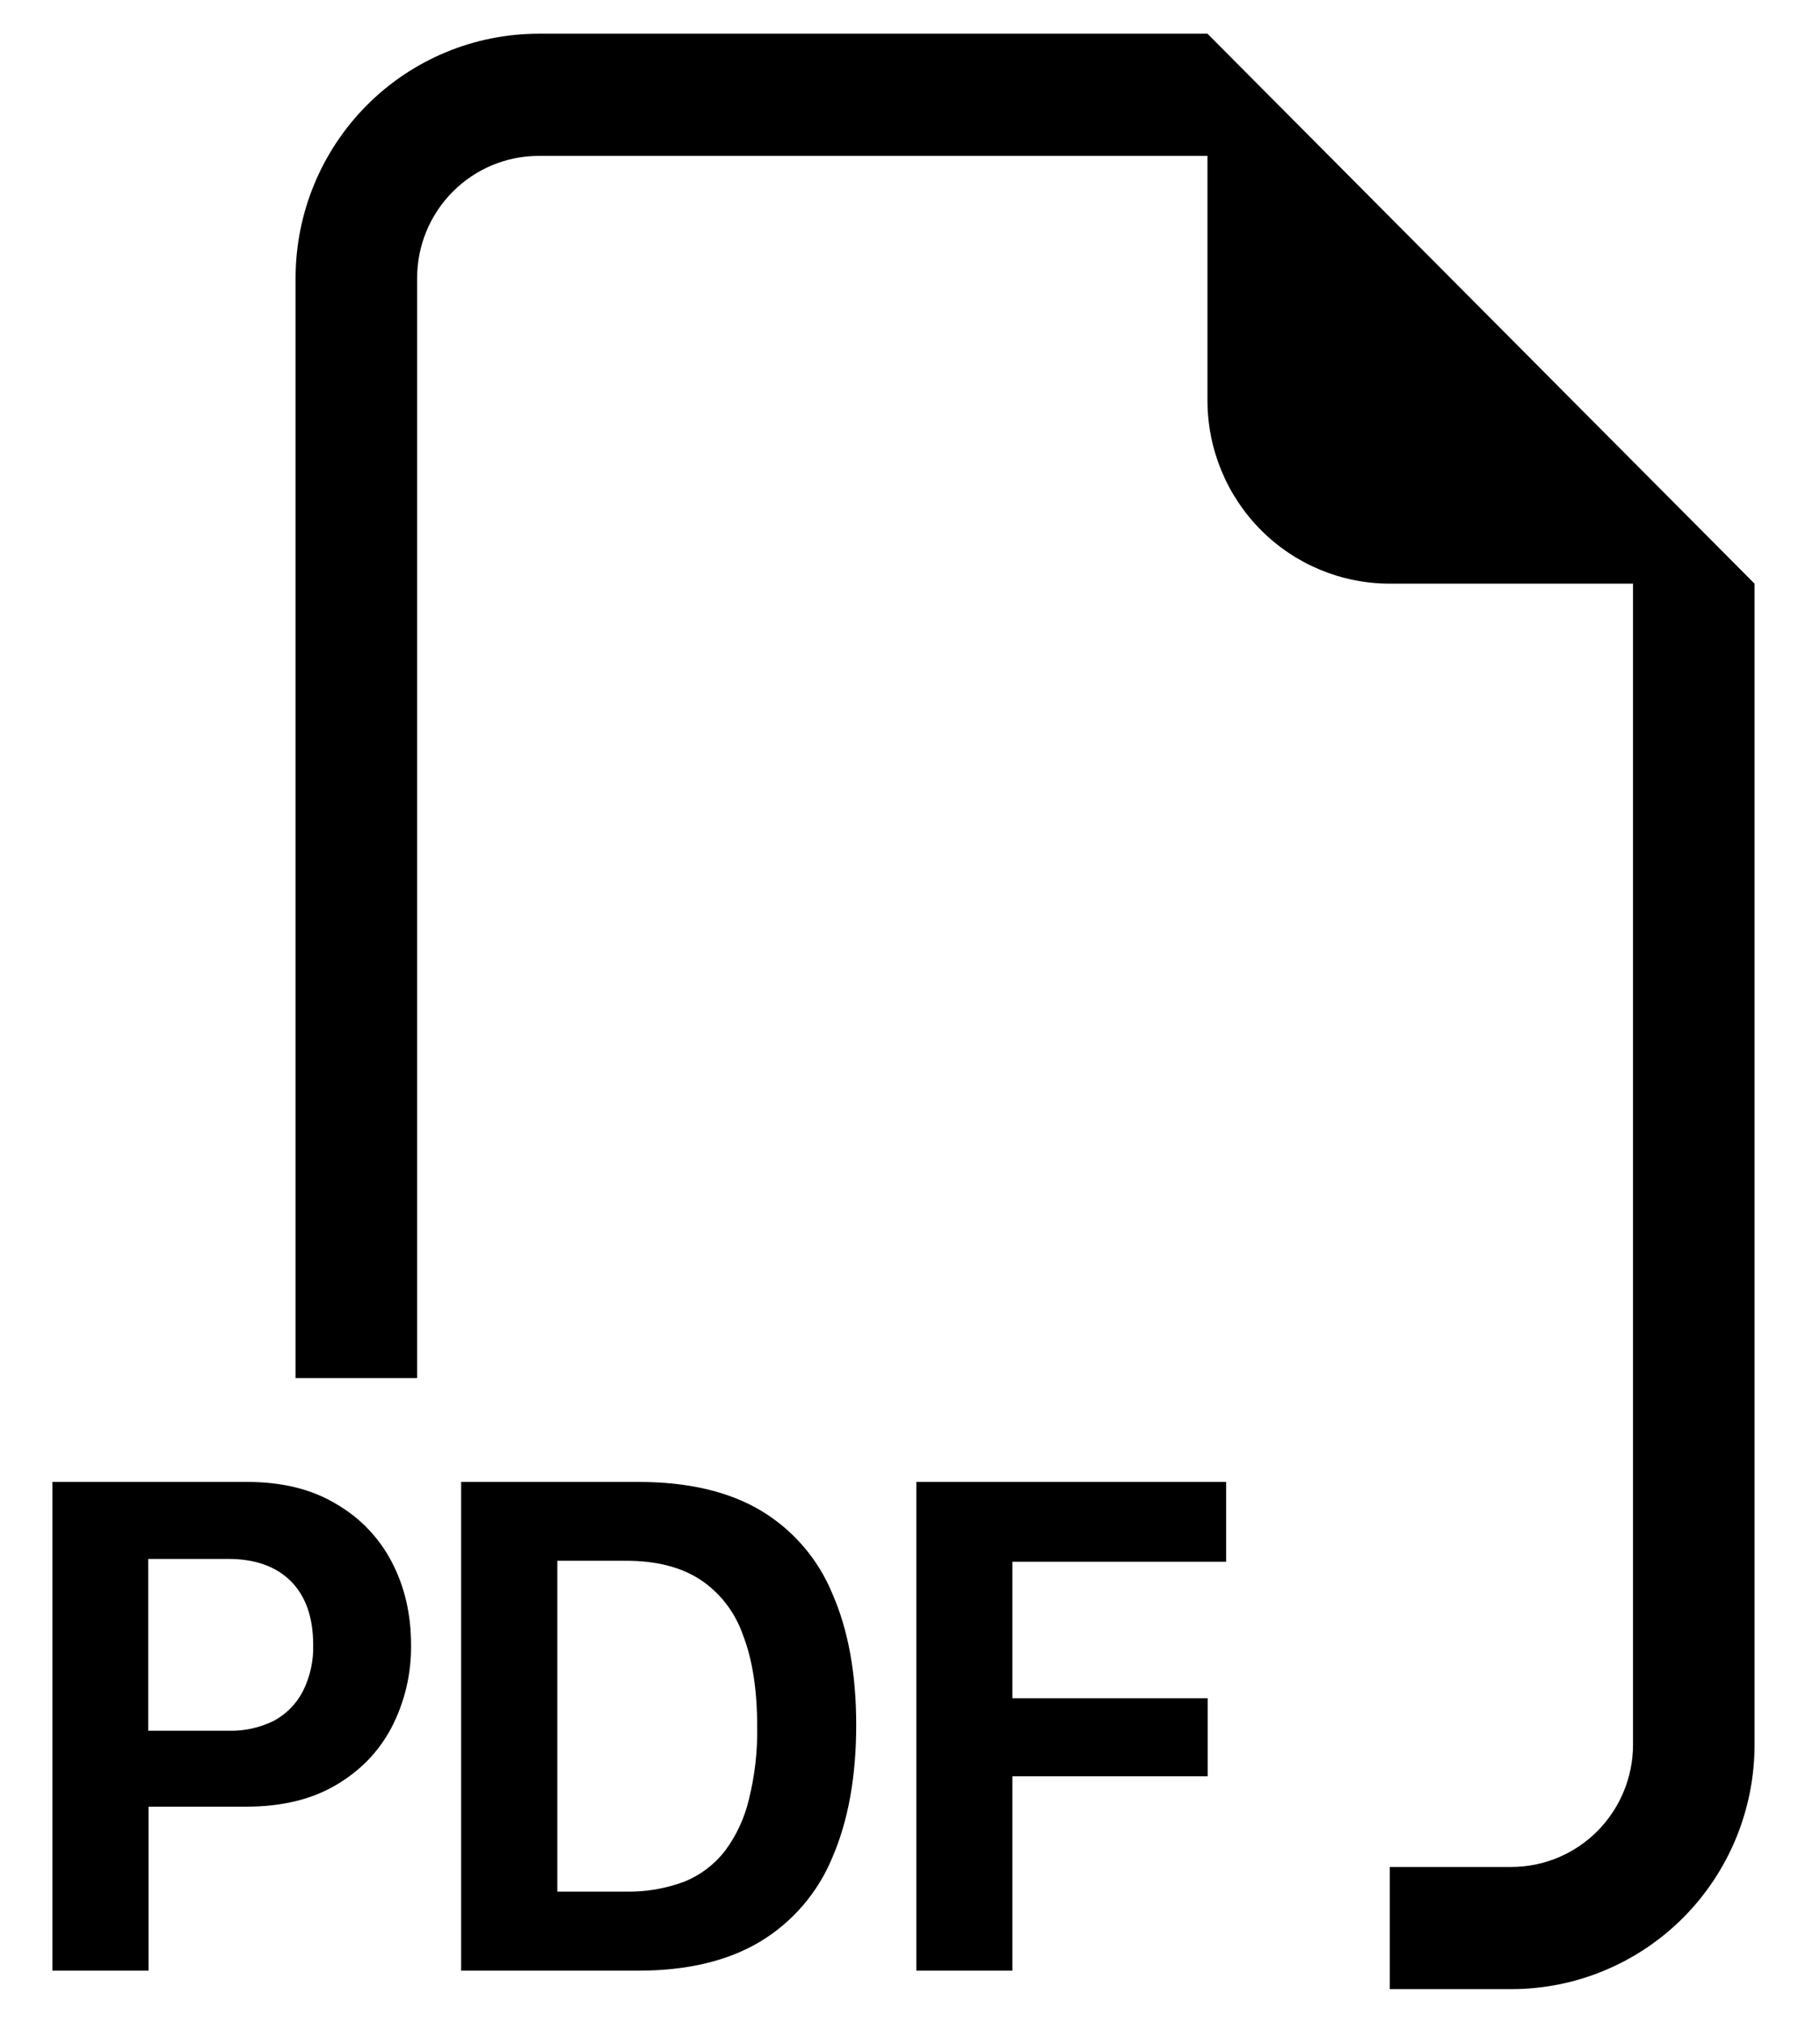 <svg width="27" height="30" viewBox="0 0 27 30" xmlns="http://www.w3.org/2000/svg">
<path fill-rule="evenodd" clip-rule="evenodd" d="M26.029 8.656V25.875C26.029 26.836 25.649 27.758 24.973 28.438C24.296 29.118 23.378 29.5 22.422 29.5H20.618V27.688H22.422C22.9 27.688 23.359 27.497 23.697 27.157C24.035 26.817 24.226 26.356 24.226 25.875V8.656H20.618C19.901 8.656 19.212 8.37 18.705 7.86C18.198 7.35 17.913 6.659 17.913 5.938V2.312H7.992C7.514 2.312 7.055 2.503 6.717 2.843C6.378 3.183 6.188 3.644 6.188 4.125V20.438H4.385V4.125C4.385 3.164 4.765 2.242 5.441 1.562C6.118 0.882 7.035 0.5 7.992 0.5L17.913 0.5L26.029 8.656ZM3.663 21.978H0.777V29.226H2.204V26.794H3.652C4.17 26.794 4.61 26.691 4.973 26.48C5.339 26.268 5.618 25.982 5.808 25.621C6.004 25.243 6.104 24.821 6.098 24.394C6.098 23.941 6.003 23.531 5.813 23.167C5.625 22.805 5.337 22.505 4.984 22.303C4.623 22.085 4.185 21.978 3.663 21.978ZM4.646 24.394C4.653 24.633 4.6 24.87 4.493 25.083C4.397 25.269 4.247 25.421 4.064 25.52C3.854 25.624 3.621 25.675 3.387 25.668H2.199V23.12H3.389C3.782 23.12 4.091 23.229 4.313 23.448C4.534 23.669 4.646 23.985 4.646 24.394ZM6.841 21.978V29.226H9.475C10.198 29.226 10.799 29.081 11.275 28.797C11.757 28.507 12.133 28.069 12.348 27.548C12.583 27.004 12.702 26.348 12.702 25.583C12.702 24.822 12.584 24.173 12.348 23.635C12.136 23.119 11.763 22.687 11.286 22.402C10.809 22.119 10.205 21.978 9.473 21.978H6.841ZM8.268 23.147H9.284C9.731 23.147 10.095 23.238 10.382 23.423C10.68 23.618 10.904 23.908 11.021 24.246C11.163 24.61 11.233 25.065 11.233 25.61C11.239 25.972 11.198 26.333 11.111 26.683C11.046 26.96 10.926 27.22 10.757 27.448C10.6 27.651 10.392 27.809 10.155 27.905C9.876 28.01 9.581 28.06 9.284 28.054H8.268V23.147ZM15.019 26.343V29.226H13.594V21.978H18.19V23.162H15.019V25.186H17.916V26.343H15.019Z"/>
</svg>
